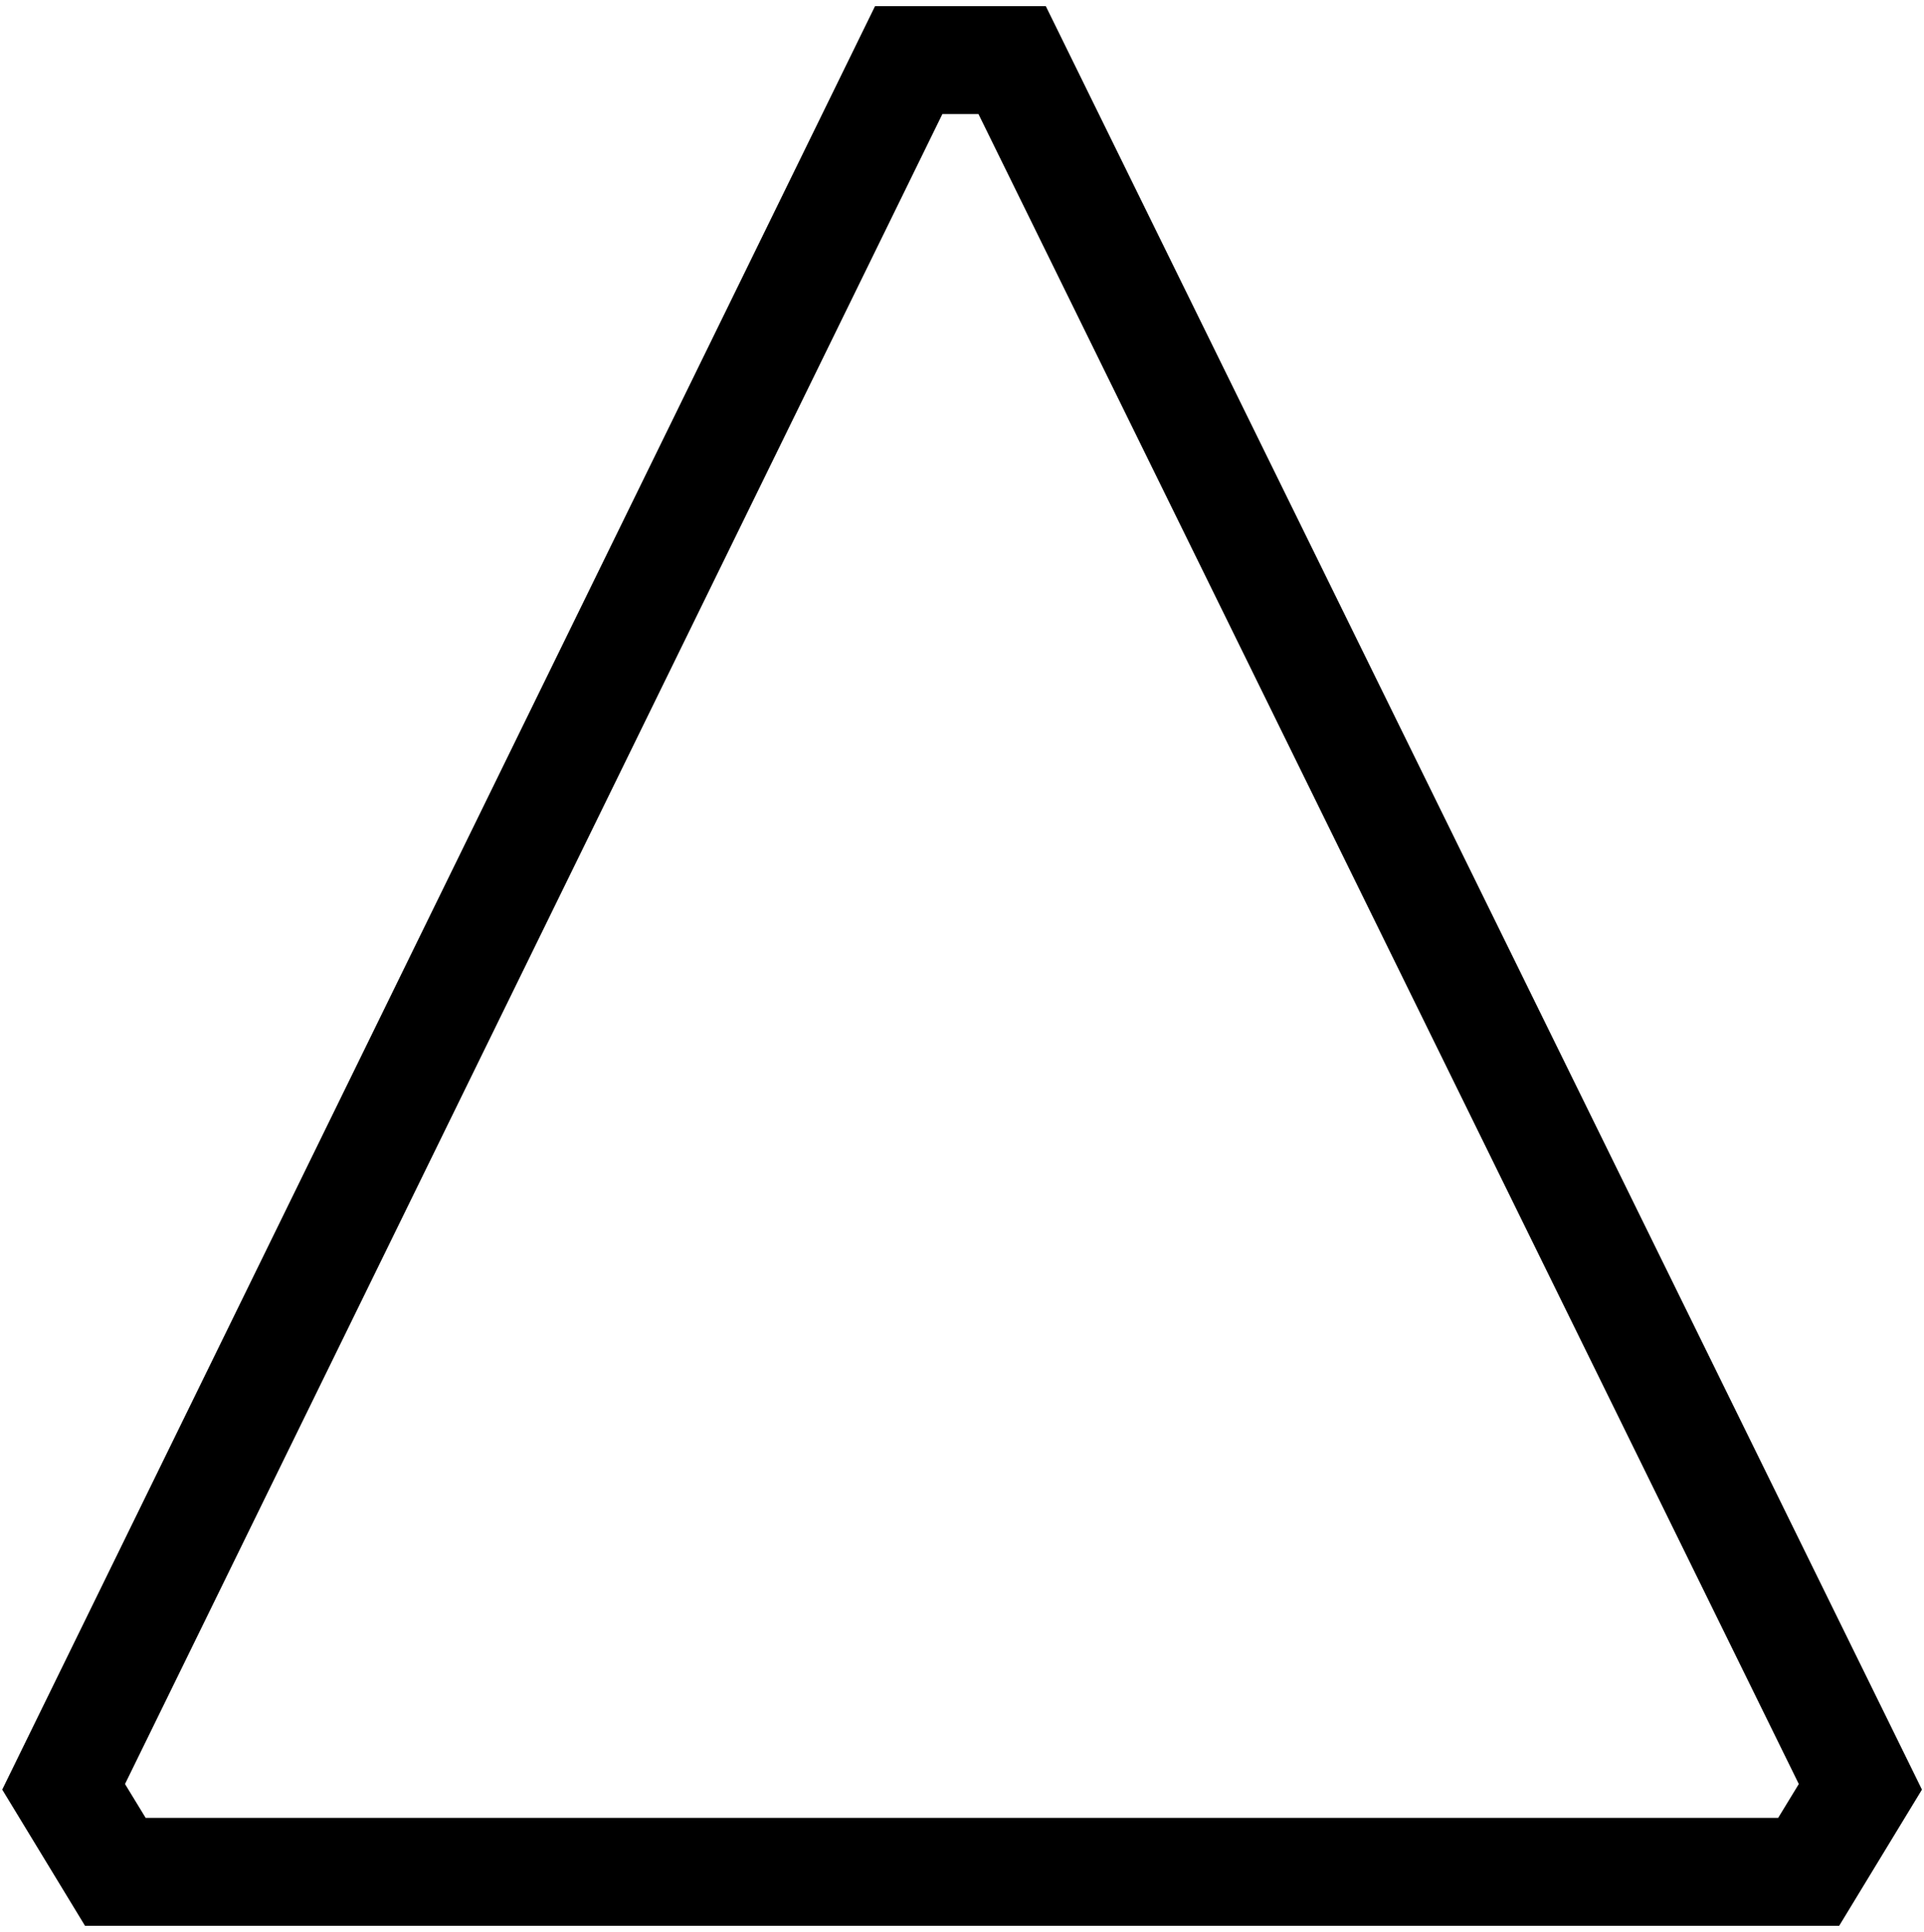 <?xml version="1.0" encoding="UTF-8"?>
<svg id="Layer_1" data-name="Layer 1" xmlns="http://www.w3.org/2000/svg" viewBox="0 0 103.43 103.84">
  <path d="M98.86,103.51H4.57L.12,96.19,47.04.33h9.18l47.1,95.86-4.45,7.32ZM7.83,97.71h87.76l1.11-1.82L52.6,6.13h-1.94L6.72,95.89l1.11,1.82Z"/>
</svg>